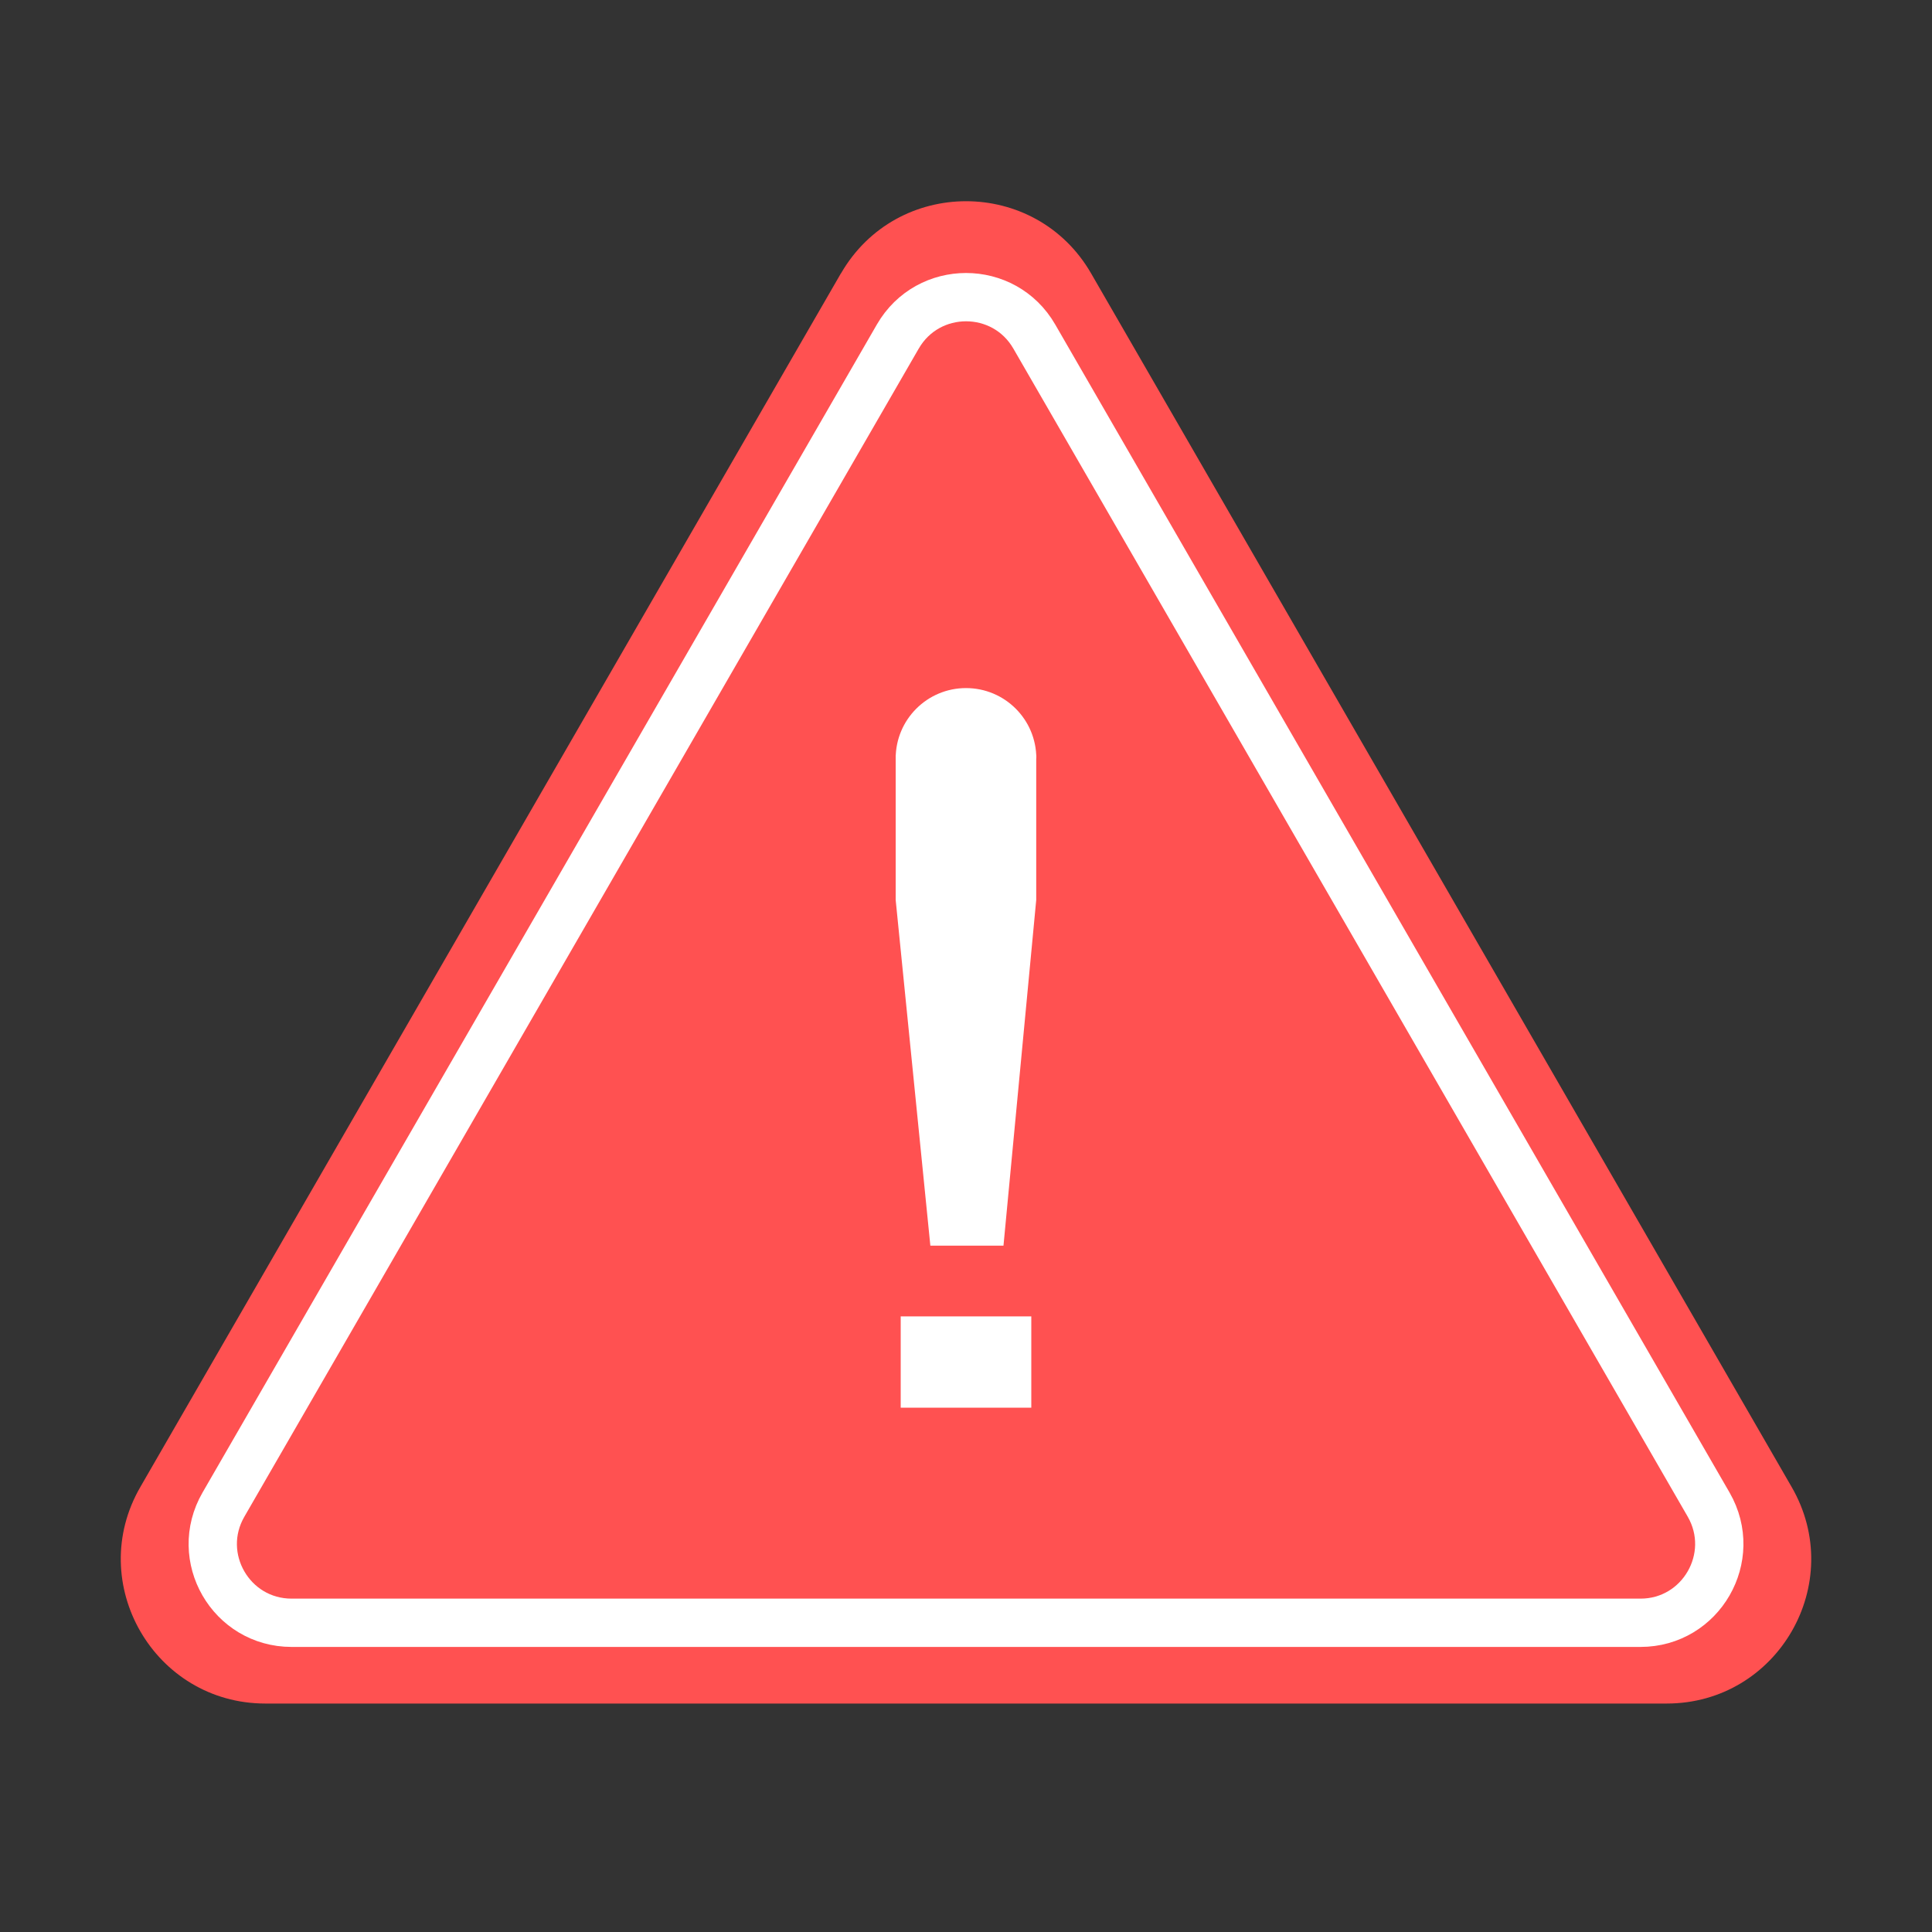 <svg width="20" height="20" viewBox="0 0 20 20" fill="none" xmlns="http://www.w3.org/2000/svg">
<rect x="0" y="0" width="20" height="20" fill="#333333" stroke="none"/>
<g clip-path="url(#clip0_4268_8127)">
<path d="M8.705 2.83L1.453 15.393C0.877 16.389 1.597 17.635 2.747 17.635H17.253C18.404 17.635 19.123 16.389 18.547 15.393L11.295 2.83C10.72 1.834 9.281 1.834 8.706 2.83H8.705Z" fill="#FF5151"/>
<path d="M9.294 3.484L2.313 15.576C1.999 16.12 2.391 16.799 3.019 16.799H16.982C17.609 16.799 18.001 16.12 17.688 15.576L10.707 3.484C10.393 2.94 9.608 2.94 9.294 3.484V3.484Z" stroke="white" stroke-width="0.5" stroke-miterlimit="10"/>
<path d="M9.631 12.895L9.272 9.316V7.818H10.727V9.316L10.388 12.895H9.631H9.631ZM9.324 14.572V13.627H10.676V14.572H9.324Z" fill="white"/>
<path d="M9.272 7.851C9.272 7.449 9.598 7.123 10 7.123C10.403 7.123 10.728 7.449 10.728 7.851" fill="white"/>
</g>
<defs>
<clipPath id="clip0_4268_8127">
<rect width="20" height="20" fill="white"/>
</clipPath>
</defs>
</svg>
